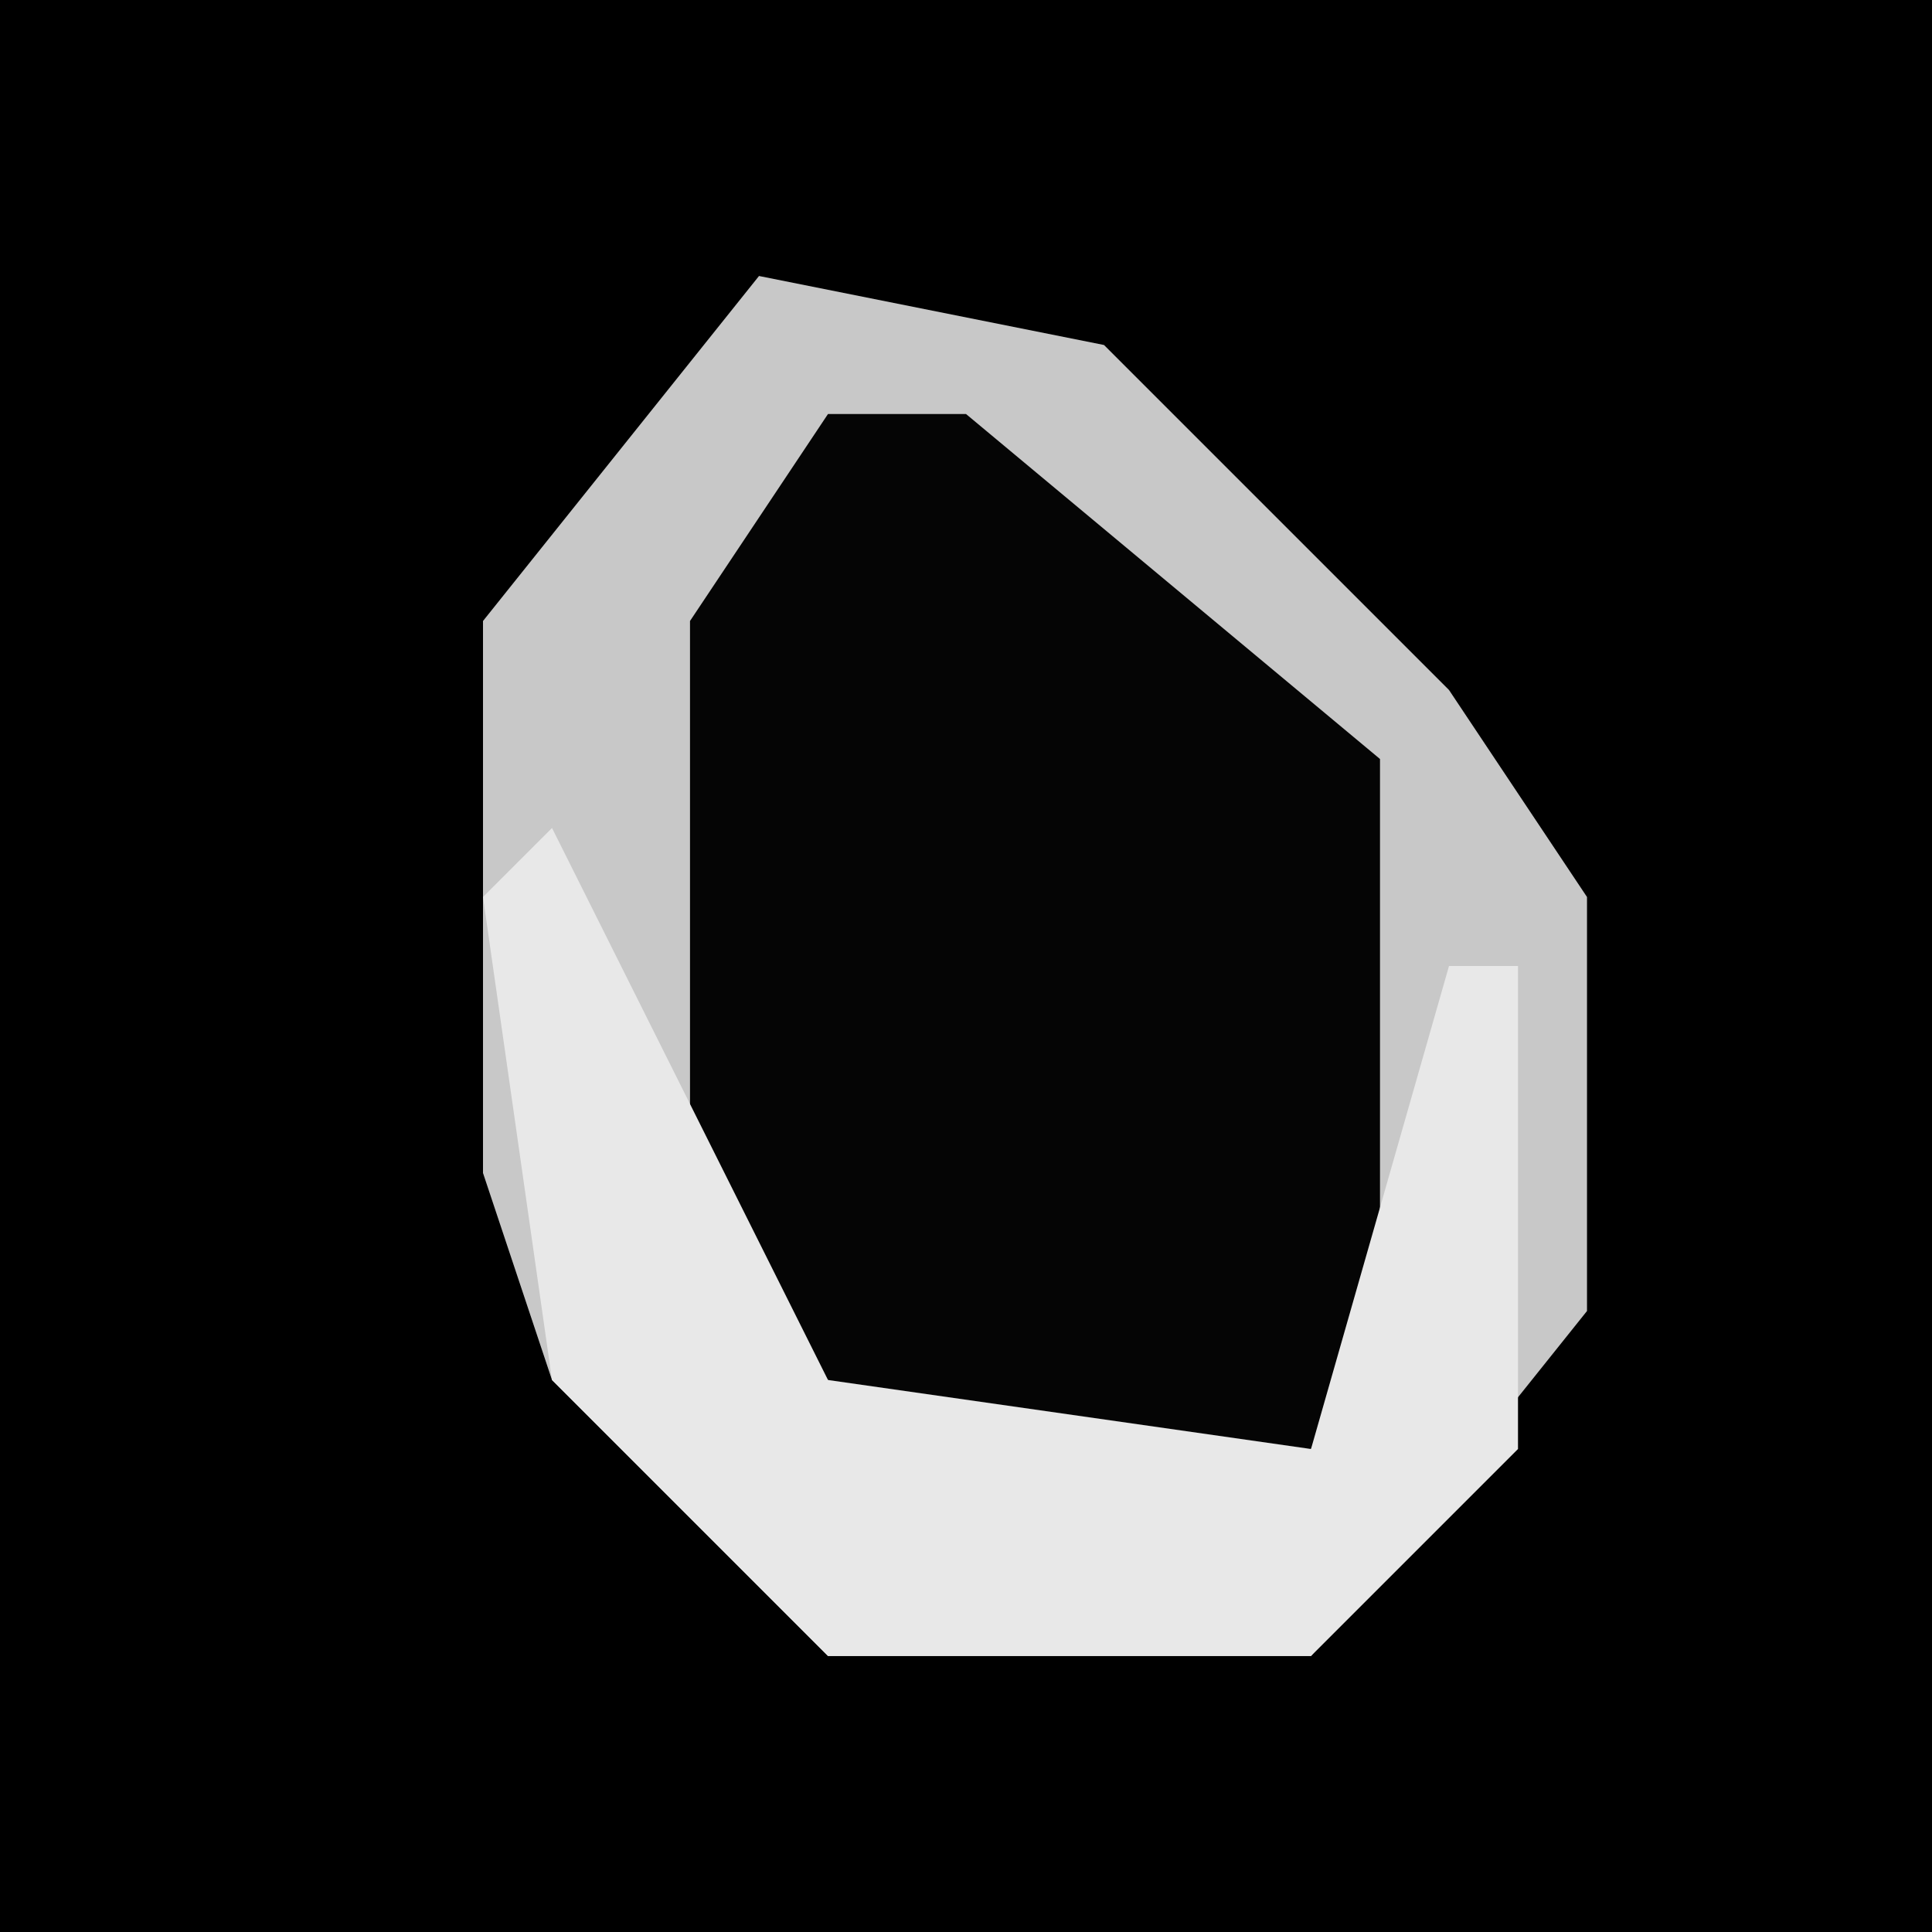 <?xml version="1.0" encoding="UTF-8"?>
<svg version="1.1" xmlns="http://www.w3.org/2000/svg" width="28" height="28">
<path d="M0,0 L28,0 L28,28 L0,28 Z " fill="#000000" transform="translate(0,0)"/>
<path d="M0,0 L5,1 L10,6 L12,9 L12,15 L8,20 L1,20 L-3,16 L-4,13 L-4,5 Z " fill="#050505" transform="translate(11,4)"/>
<path d="M0,0 L5,1 L10,6 L12,9 L12,15 L8,20 L1,20 L-3,16 L-4,13 L-4,5 Z M1,2 L-1,5 L-1,14 L3,18 L8,17 L9,15 L9,7 L3,2 Z " fill="#C8C8C8" transform="translate(11,4)"/>
<path d="M0,0 L2,4 L4,8 L11,9 L13,2 L14,2 L14,9 L11,12 L4,12 L0,8 L-1,1 Z " fill="#E8E8E8" transform="translate(8,12)"/>
</svg>
